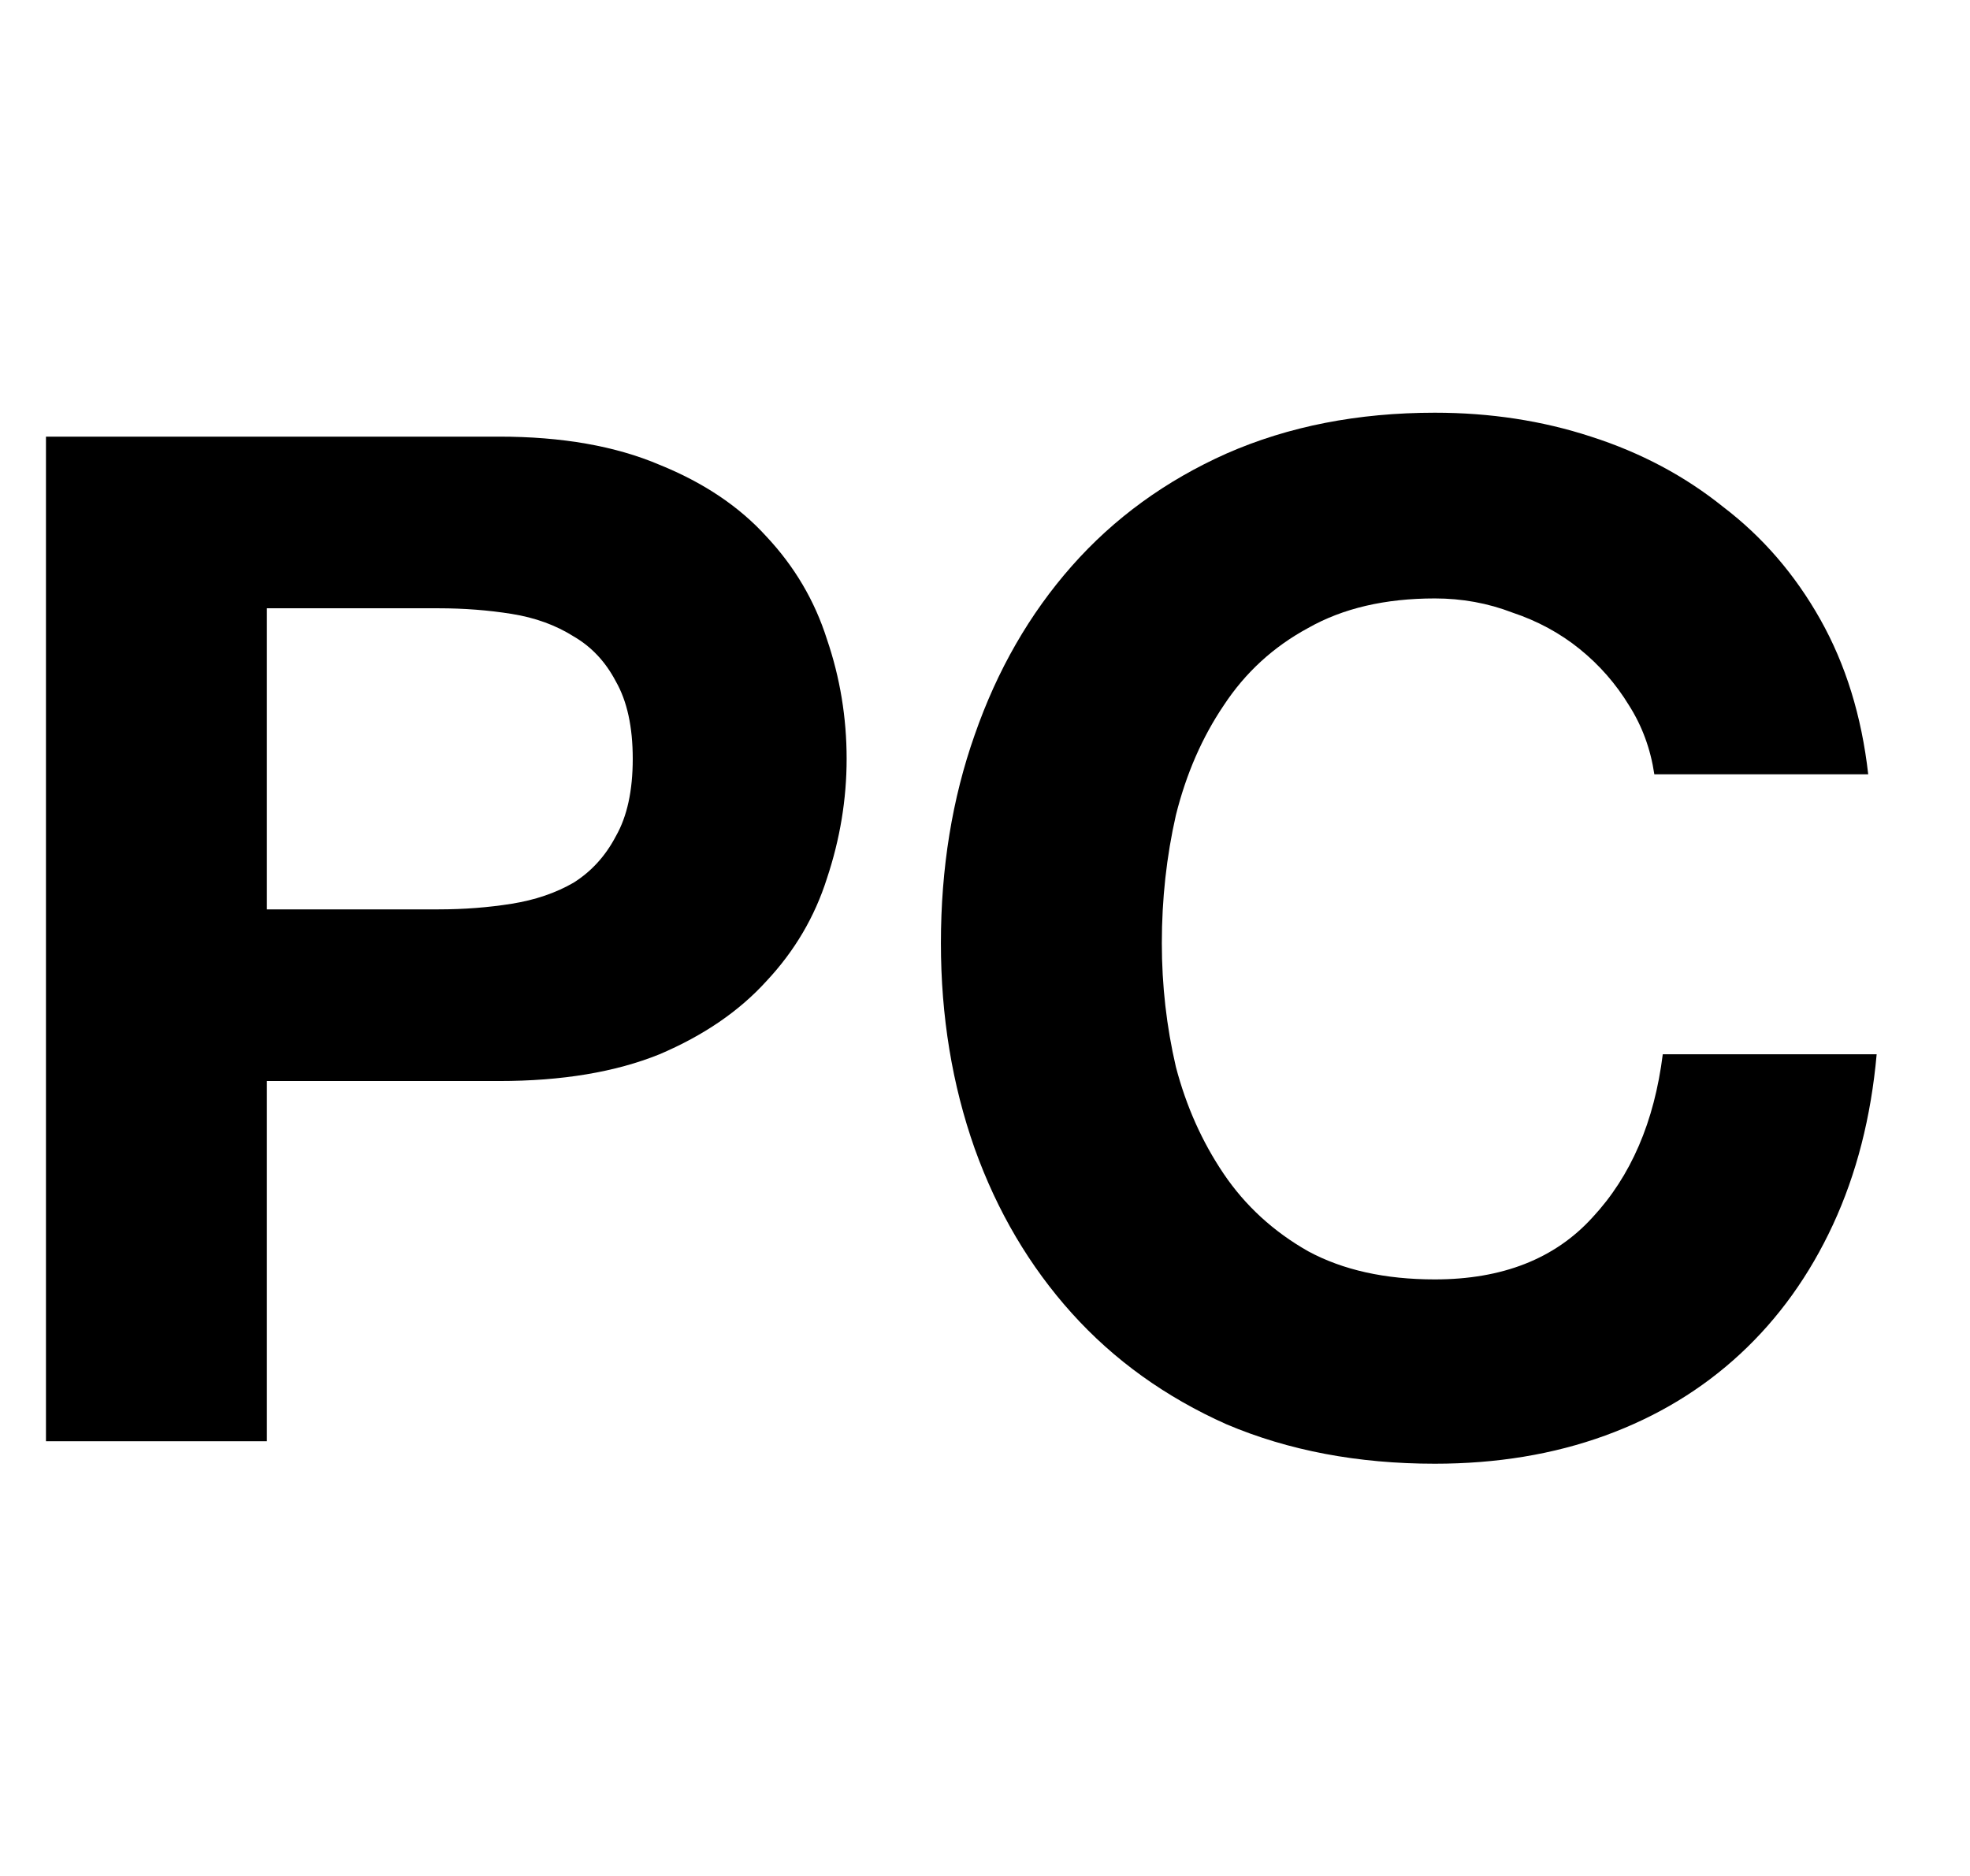 <svg width="21" height="20" viewBox="0 0 21 20" fill="none" xmlns="http://www.w3.org/2000/svg">
<path d="M2.845 9.695V6.485H4.675C4.945 6.485 5.205 6.505 5.455 6.545C5.705 6.585 5.925 6.665 6.115 6.785C6.305 6.895 6.455 7.055 6.565 7.265C6.685 7.475 6.745 7.75 6.745 8.09C6.745 8.43 6.685 8.705 6.565 8.915C6.455 9.125 6.305 9.29 6.115 9.41C5.925 9.52 5.705 9.595 5.455 9.635C5.205 9.675 4.945 9.695 4.675 9.695H2.845ZM0.49 4.655V15.365H2.845V11.525H5.32C5.99 11.525 6.56 11.43 7.03 11.24C7.5 11.04 7.88 10.78 8.17 10.46C8.47 10.14 8.685 9.775 8.815 9.365C8.955 8.945 9.025 8.52 9.025 8.09C9.025 7.65 8.955 7.225 8.815 6.815C8.685 6.405 8.47 6.04 8.17 5.72C7.88 5.4 7.5 5.145 7.03 4.955C6.56 4.755 5.99 4.655 5.32 4.655H0.49Z" fill="black"/>
<path d="M17.635 8.255H19.915C19.845 7.635 19.675 7.085 19.405 6.605C19.135 6.125 18.79 5.725 18.37 5.405C17.96 5.075 17.49 4.825 16.96 4.655C16.44 4.485 15.885 4.4 15.295 4.4C14.475 4.4 13.735 4.545 13.075 4.835C12.425 5.125 11.875 5.525 11.425 6.035C10.975 6.545 10.63 7.145 10.39 7.835C10.15 8.515 10.03 9.255 10.03 10.055C10.03 10.835 10.15 11.565 10.39 12.245C10.63 12.915 10.975 13.5 11.425 14C11.875 14.5 12.425 14.895 13.075 15.185C13.735 15.465 14.475 15.605 15.295 15.605C15.955 15.605 16.56 15.505 17.11 15.305C17.66 15.105 18.14 14.815 18.55 14.435C18.96 14.055 19.29 13.595 19.54 13.055C19.79 12.515 19.945 11.91 20.005 11.24H17.725C17.635 11.96 17.385 12.54 16.975 12.98C16.575 13.42 16.015 13.64 15.295 13.64C14.765 13.64 14.315 13.54 13.945 13.34C13.575 13.13 13.275 12.855 13.045 12.515C12.815 12.175 12.645 11.795 12.535 11.375C12.435 10.945 12.385 10.505 12.385 10.055C12.385 9.585 12.435 9.13 12.535 8.69C12.645 8.25 12.815 7.86 13.045 7.52C13.275 7.17 13.575 6.895 13.945 6.695C14.315 6.485 14.765 6.38 15.295 6.38C15.585 6.38 15.86 6.43 16.12 6.53C16.39 6.62 16.63 6.75 16.84 6.92C17.05 7.09 17.225 7.29 17.365 7.52C17.505 7.74 17.595 7.985 17.635 8.255Z" fill="black"/>
</svg>
